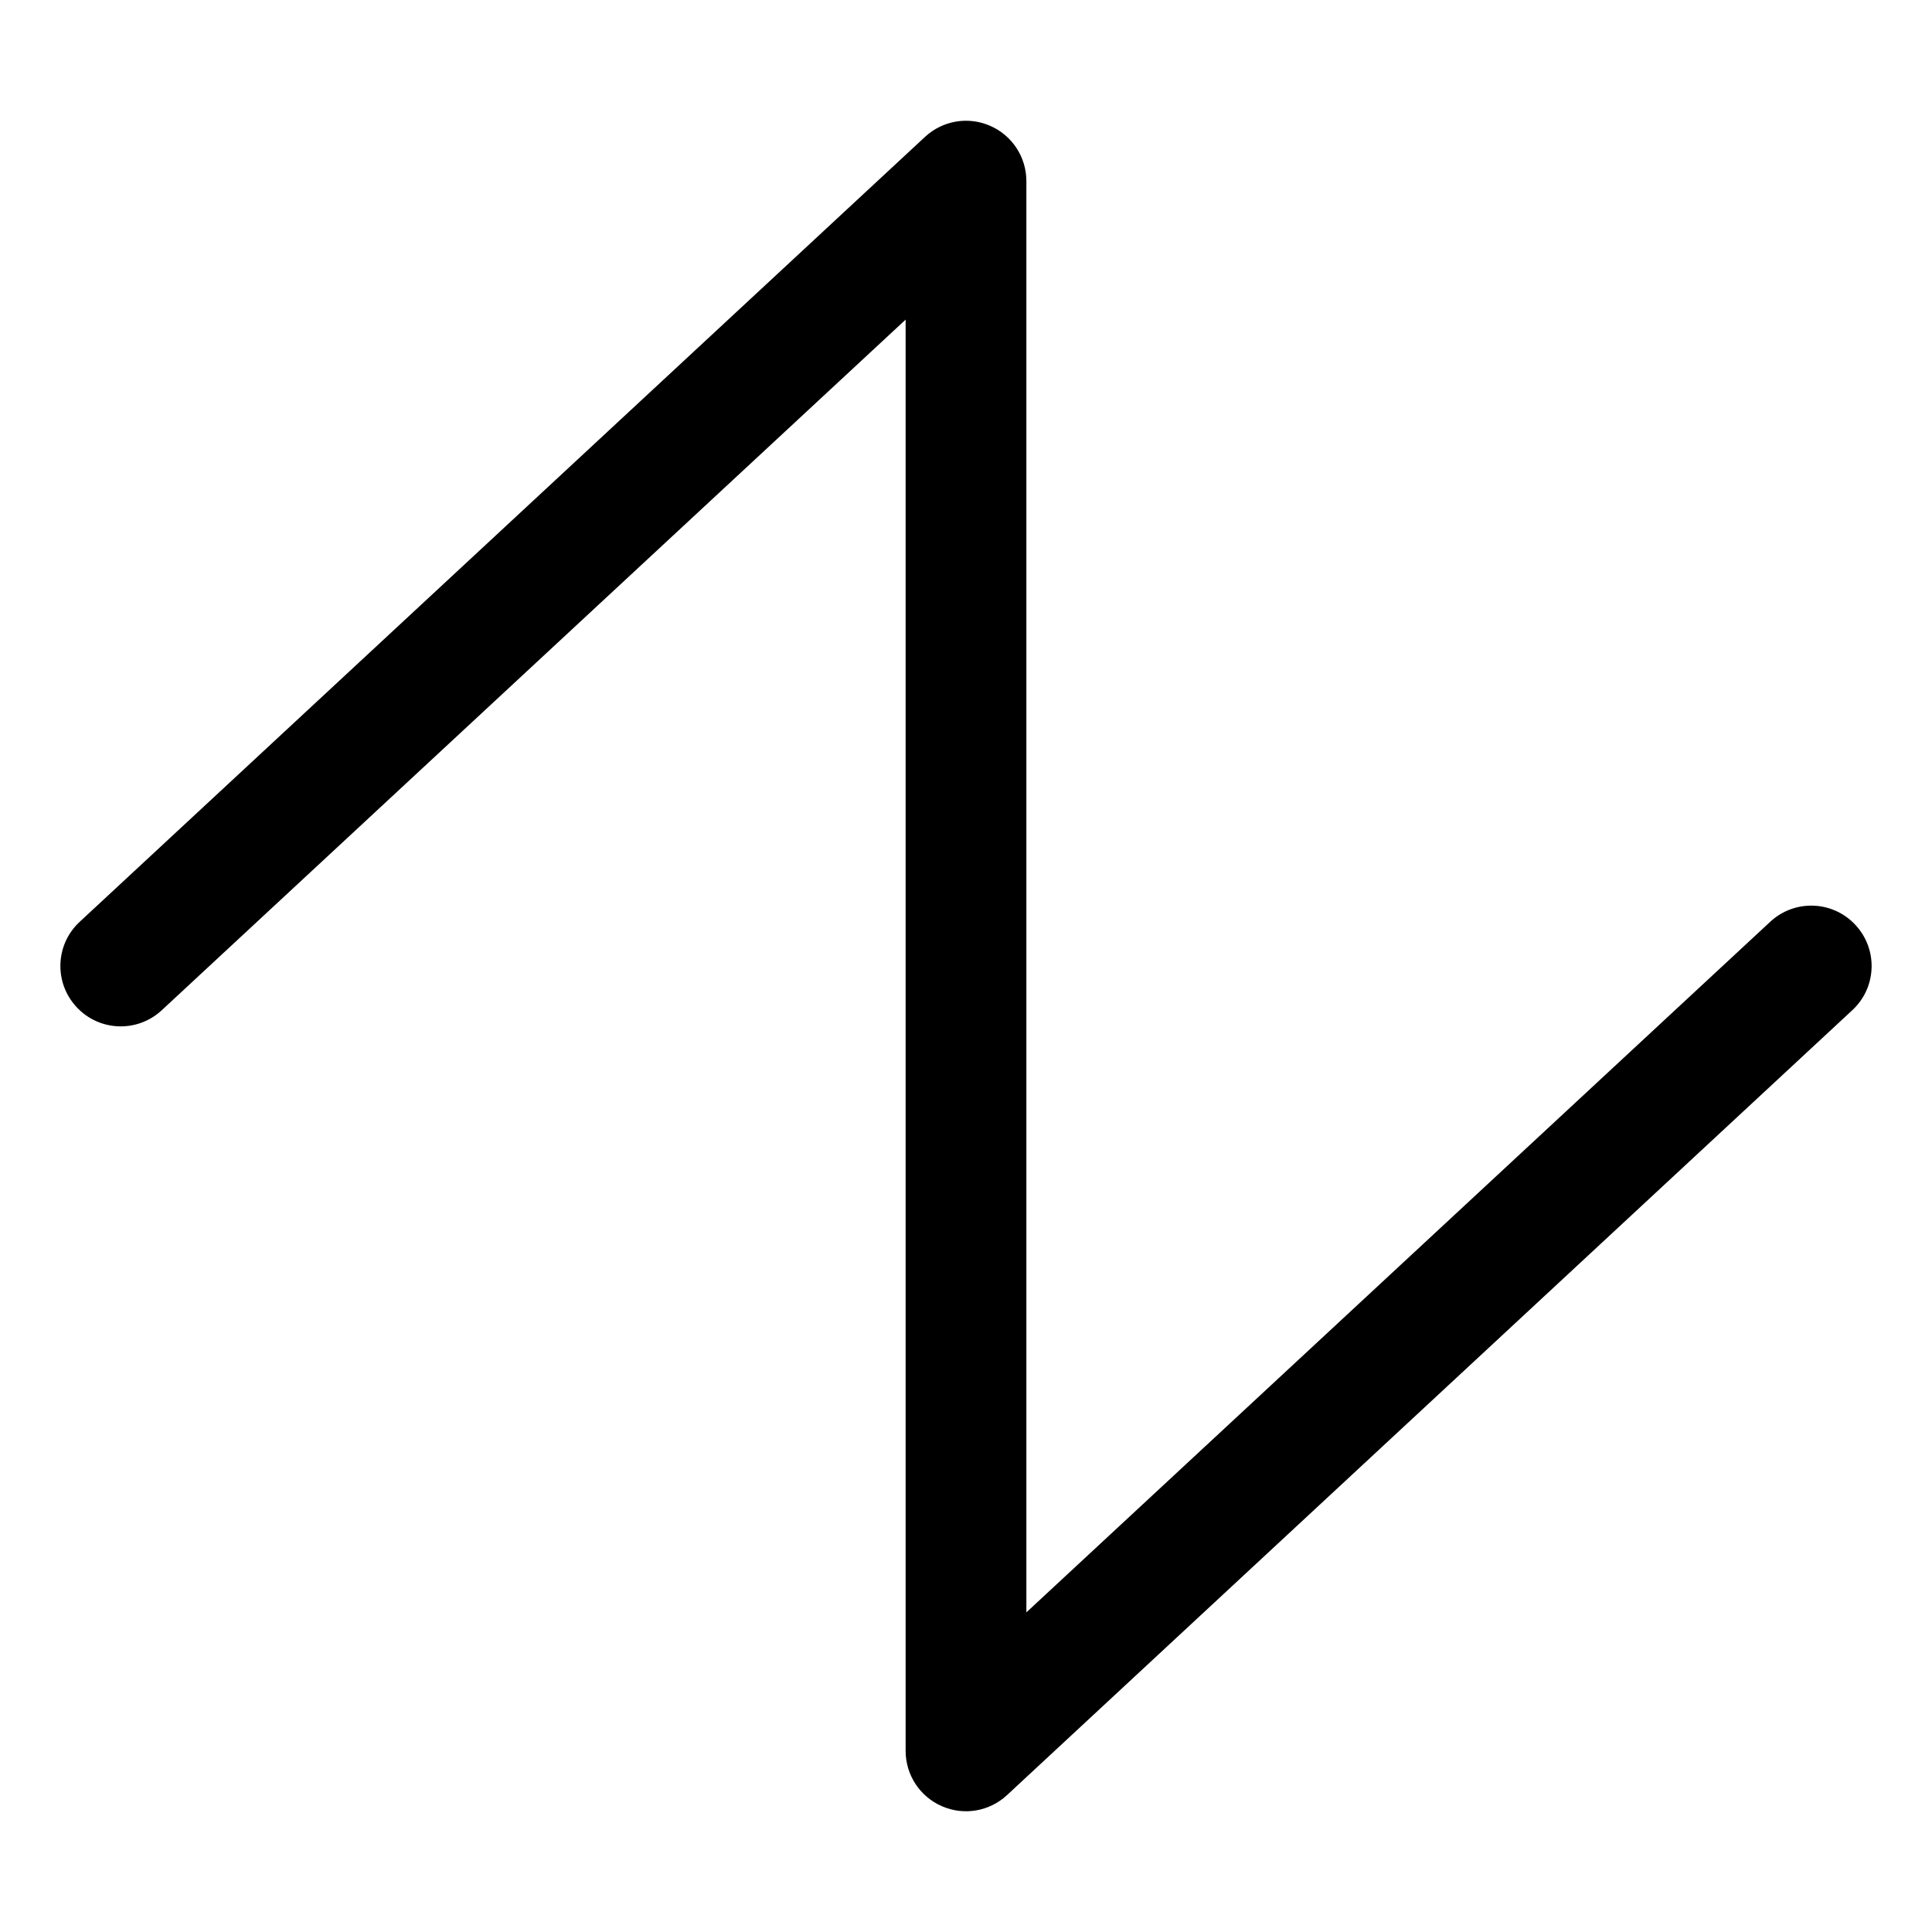 <svg width="16" height="16" viewBox="0 0 16 16" xmlns="http://www.w3.org/2000/svg">
	<path d="M8.2 1.042C8.382 1.121 8.5 1.301 8.5 1.5V13.353L14.66 7.634C14.862 7.446 15.178 7.457 15.366 7.66C15.554 7.862 15.543 8.178 15.34 8.366L8.34 14.866C8.194 15.002 7.982 15.038 7.8 14.958C7.618 14.879 7.5 14.699 7.5 14.5V2.647L1.34 8.366C1.138 8.554 0.822 8.543 0.634 8.34C0.446 8.138 0.457 7.822 0.66 7.634L7.66 1.134C7.806 0.998 8.018 0.962 8.2 1.042Z" />
</svg>
